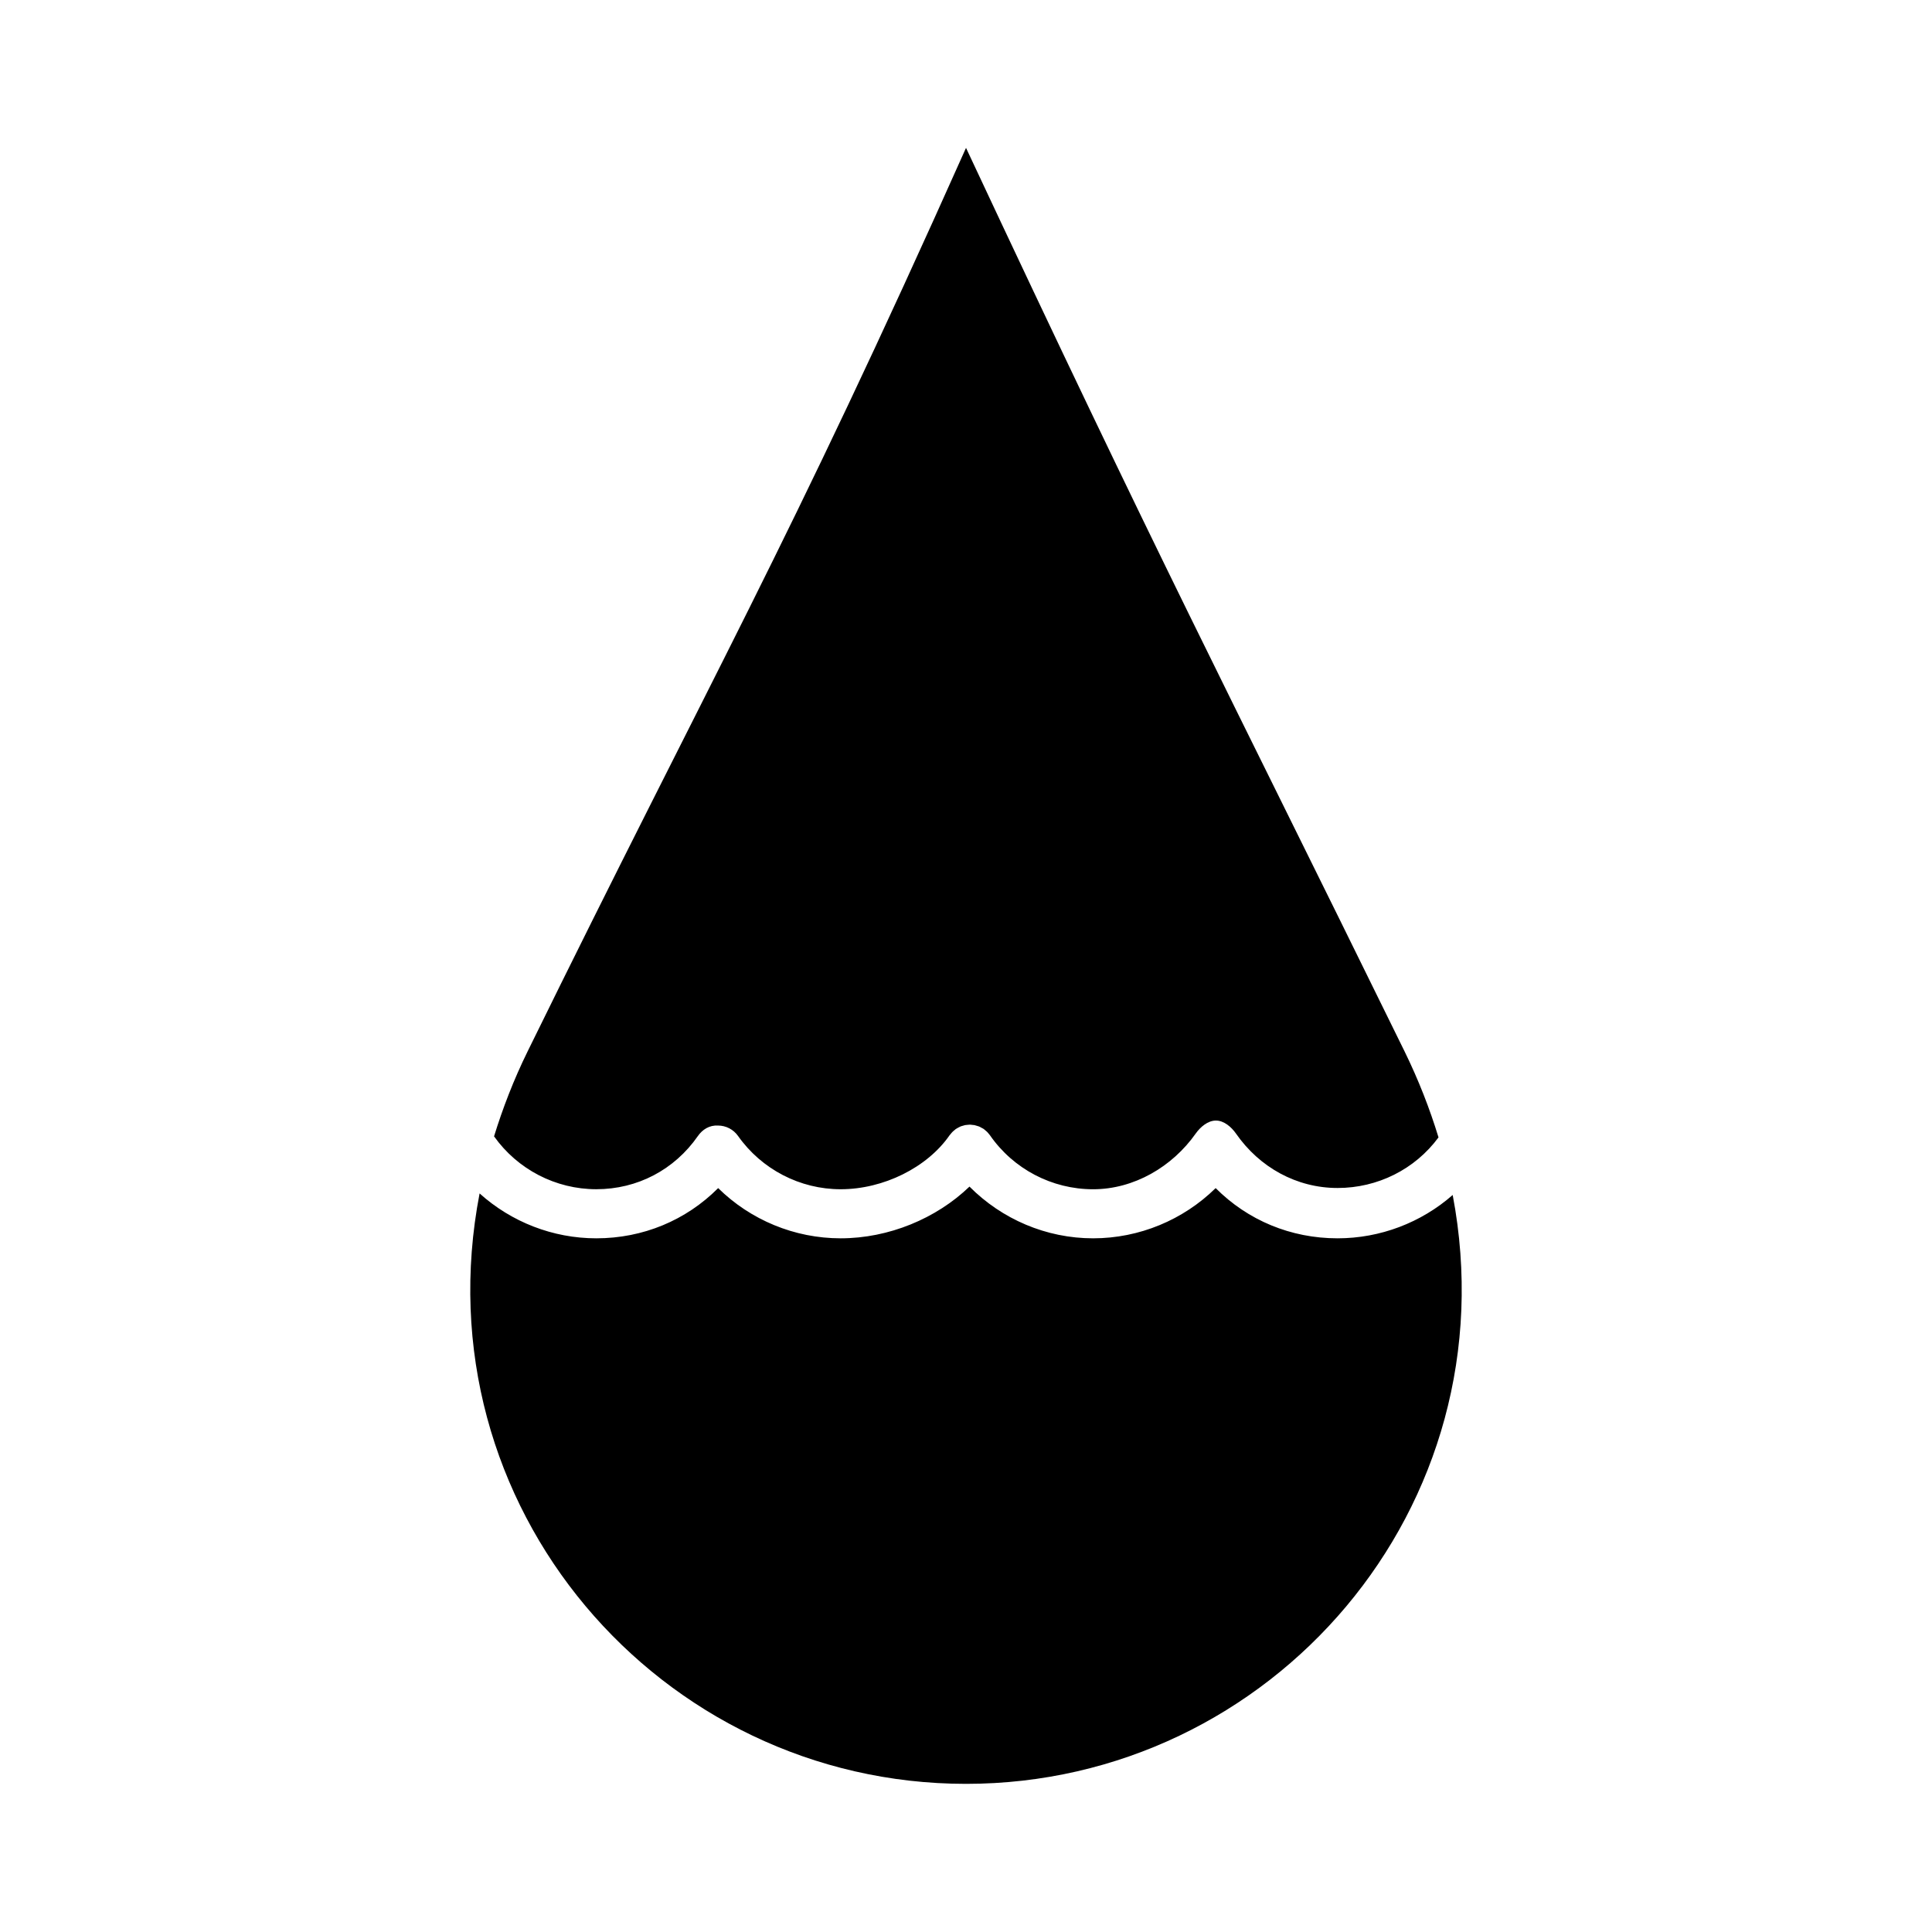 <svg xmlns="http://www.w3.org/2000/svg" xmlns:xlink="http://www.w3.org/1999/xlink" version="1.1" id="Layer_1" x="0px" y="0px" width="100px" height="100px" viewBox="0 0 100 100" enable-background="new 0 0 100 100" xml:space="preserve">
<g>
	<path fill="#000000" d="M69.231,64.095c-2.421,0-4.647-0.932-6.309-2.599c-1.678,1.648-3.953,2.599-6.343,2.599   c-2.426,0-4.718-0.987-6.399-2.677c-1.716,1.653-4.177,2.677-6.669,2.677c-2.388,0-4.664-0.95-6.339-2.599   c-1.661,1.667-3.888,2.599-6.307,2.599c-2.255,0-4.399-0.847-6.041-2.323c-3.125,16.186,9.333,30.56,25.177,30.56   c15.817,0,28.26-14.327,25.19-30.48C73.561,63.282,71.446,64.095,69.231,64.095z"/>
	<path fill="#000000" d="M56.58,61.556c2.111,0,4.097-1.161,5.313-2.888C62.133,58.33,62.52,58,62.933,58c0.001,0,0.003,0,0.004,0   c0.414,0,0.802,0.334,1.038,0.674c1.216,1.748,3.133,2.816,5.257,2.816c2.066,0,4.003-0.96,5.225-2.619   c-0.456-1.491-1.032-2.972-1.767-4.472C63.127,34.916,60.078,29.174,50.001,7.654C40.756,28.36,36.872,34.93,27.312,54.414   c-0.722,1.469-1.288,2.939-1.74,4.403c1.218,1.713,3.19,2.737,5.294,2.737c2.122,0,4.038-1.003,5.255-2.751   c0.237-0.341,0.599-0.571,1.043-0.545c0.412,0,0.799,0.201,1.037,0.539c1.219,1.726,3.204,2.758,5.311,2.758   c2.216,0,4.482-1.124,5.64-2.797c0.017-0.024,0.038-0.044,0.057-0.066c0.029-0.035,0.056-0.073,0.09-0.104   c0.037-0.038,0.076-0.069,0.117-0.102c0.019-0.015,0.036-0.033,0.057-0.049c0.005-0.003,0.012-0.005,0.017-0.008   c0.044-0.031,0.093-0.055,0.141-0.08c0.029-0.014,0.055-0.031,0.083-0.042c0.042-0.018,0.086-0.028,0.129-0.04   c0.036-0.011,0.072-0.025,0.108-0.032c0.042-0.008,0.083-0.009,0.125-0.013c0.04-0.004,0.078-0.01,0.116-0.01   c0.044,0,0.089,0.006,0.134,0.013c0.036,0.002,0.073,0.003,0.108,0.01c0.042,0.008,0.084,0.022,0.125,0.036   c0.037,0.011,0.075,0.02,0.112,0.034c0.035,0.013,0.068,0.034,0.103,0.053c0.041,0.02,0.083,0.041,0.122,0.066   c0.007,0.005,0.015,0.008,0.022,0.013c0.026,0.018,0.047,0.042,0.072,0.061c0.034,0.028,0.067,0.054,0.099,0.085   c0.036,0.035,0.066,0.076,0.098,0.113c0.017,0.022,0.036,0.04,0.051,0.062C52.453,60.51,54.449,61.556,56.58,61.556z"/>
</g>
</svg>